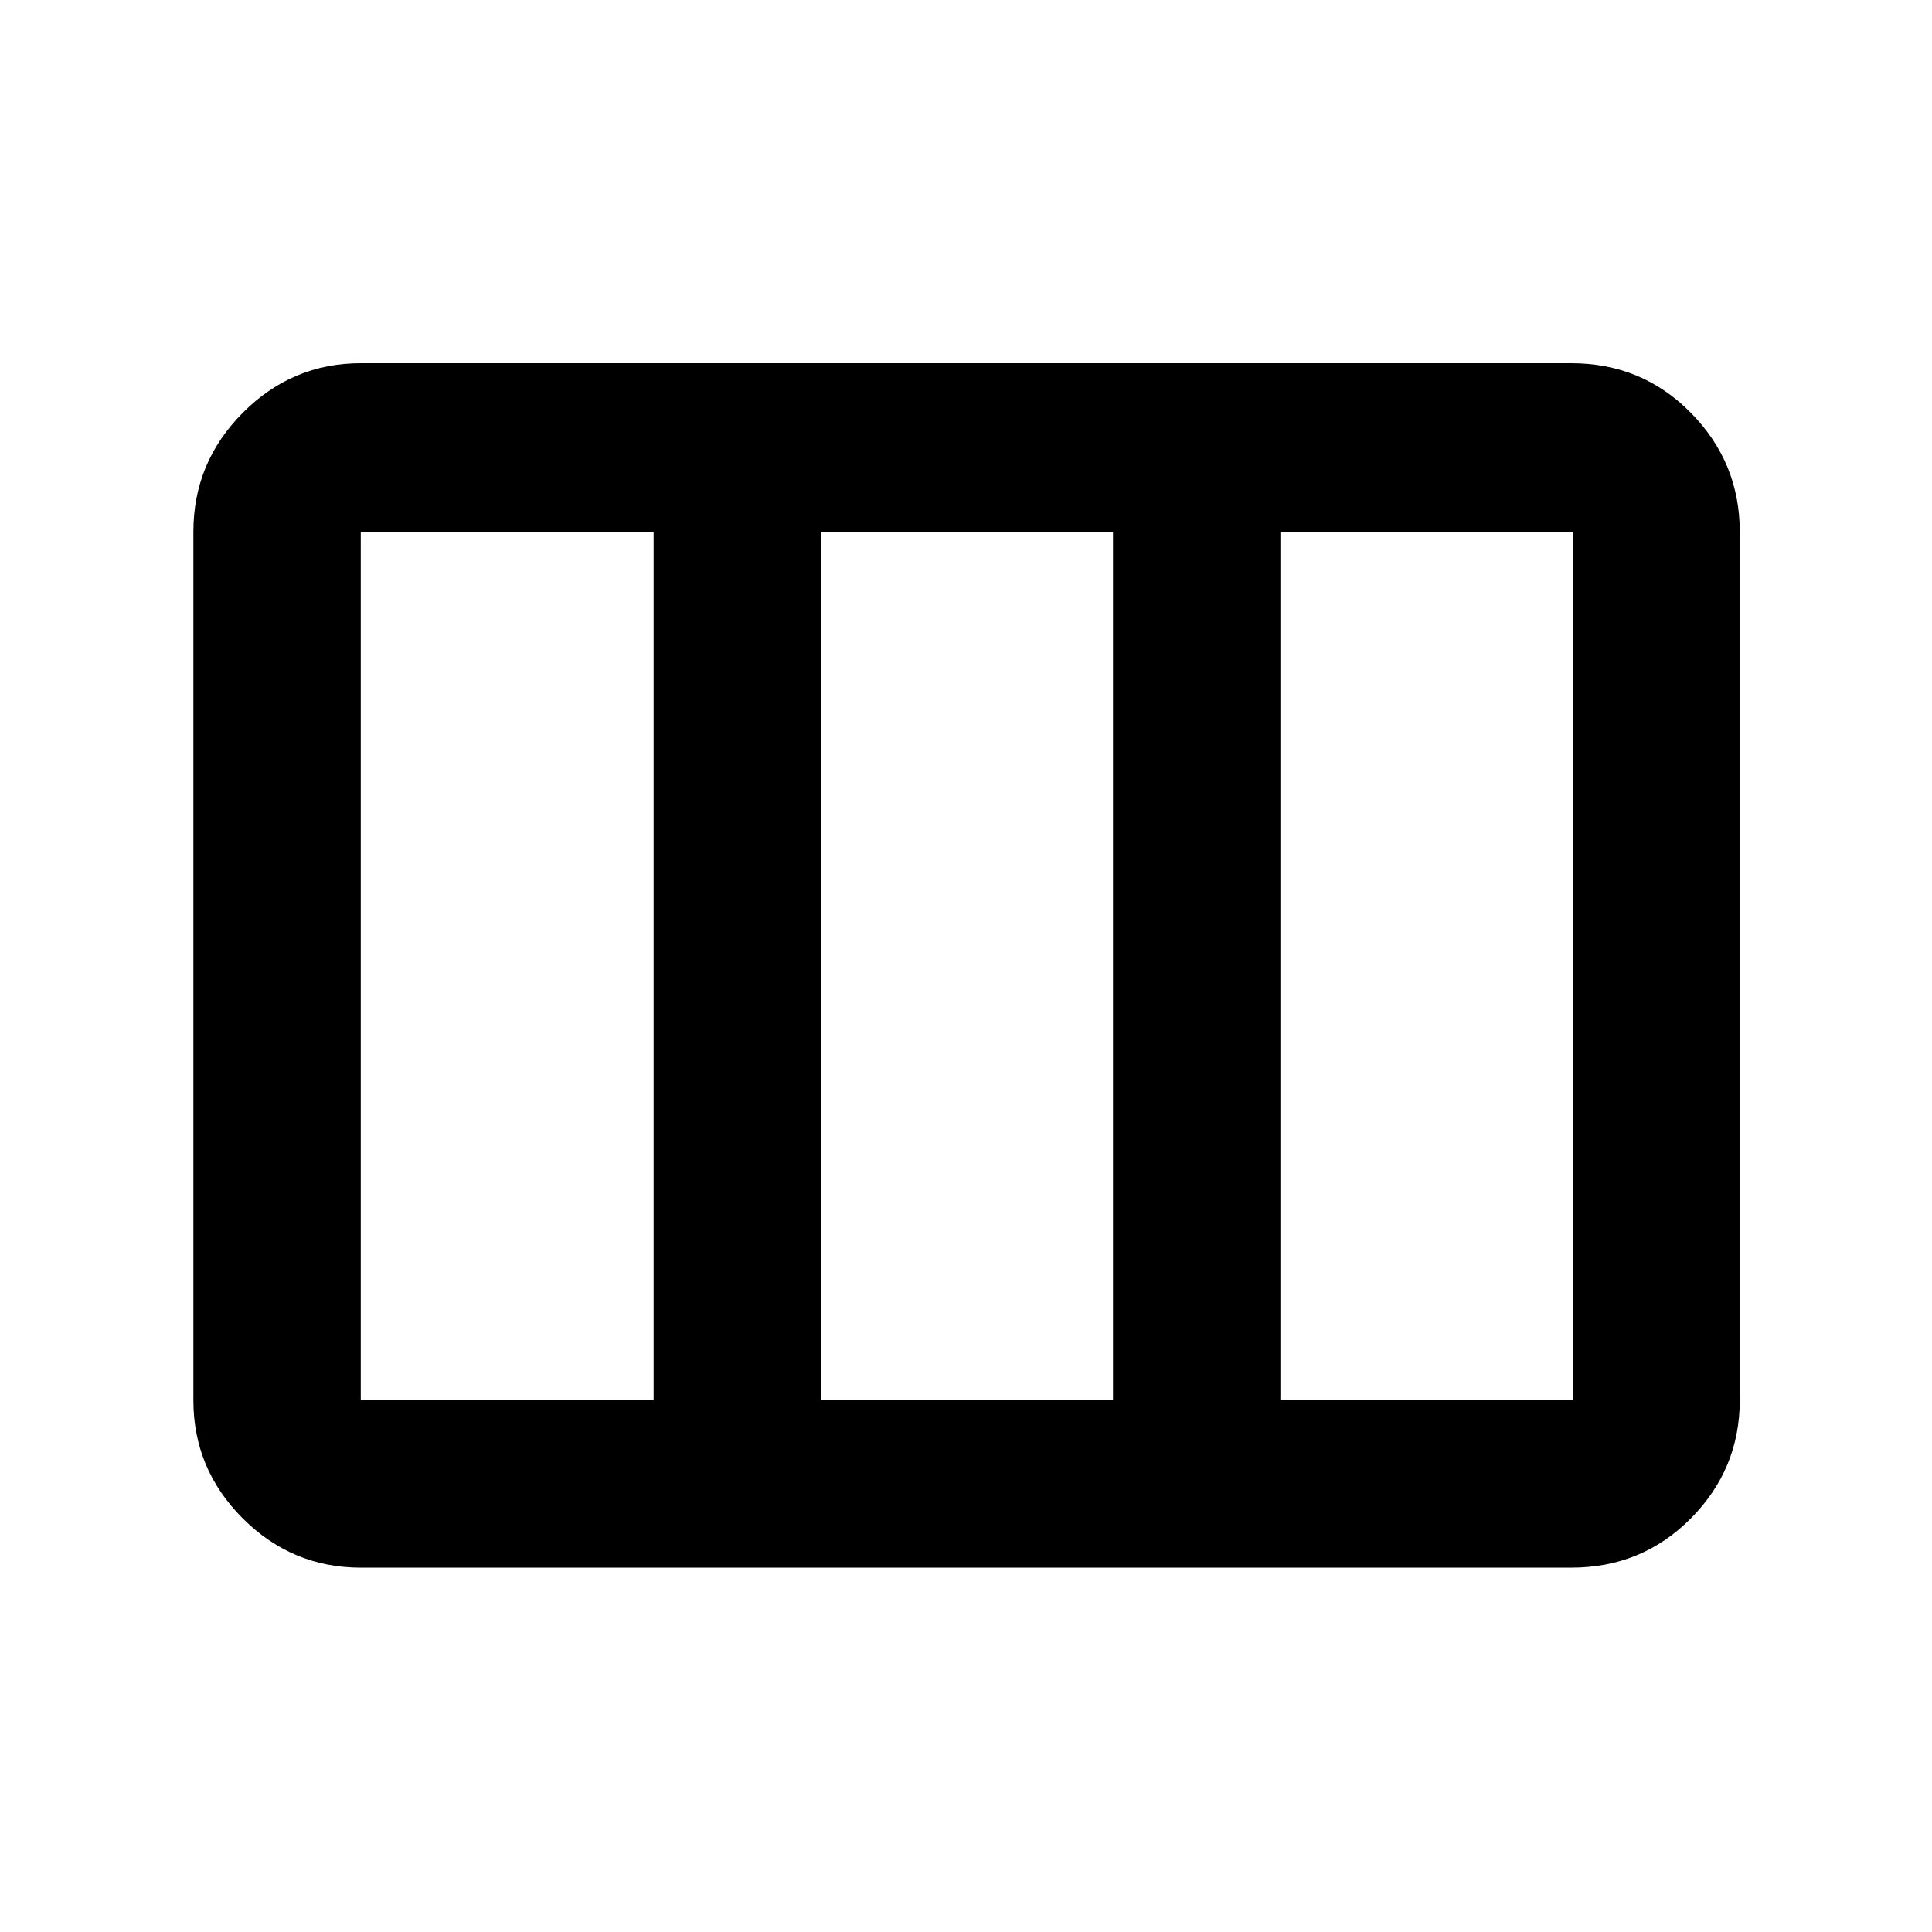 <svg xmlns="http://www.w3.org/2000/svg" height="48" viewBox="0 -960 960 960" width="48"><path d="M96.09-264.22v-431.56q0-34.39 24.51-59.07 24.51-24.67 58.66-24.67h601.48q35.18 0 59.46 24.67 24.28 24.68 24.28 59.07v431.56q0 34.16-24.28 58.67-24.28 24.51-59.46 24.51H179.26q-34.15 0-58.66-24.51-24.51-24.51-24.51-58.67Zm83.17 0h145.52v-431.56H179.26v431.56Zm228.7 0h145.08v-431.56H407.96v431.56Zm228.26 0h145.52v-431.56H636.22v431.56Z"/></svg>